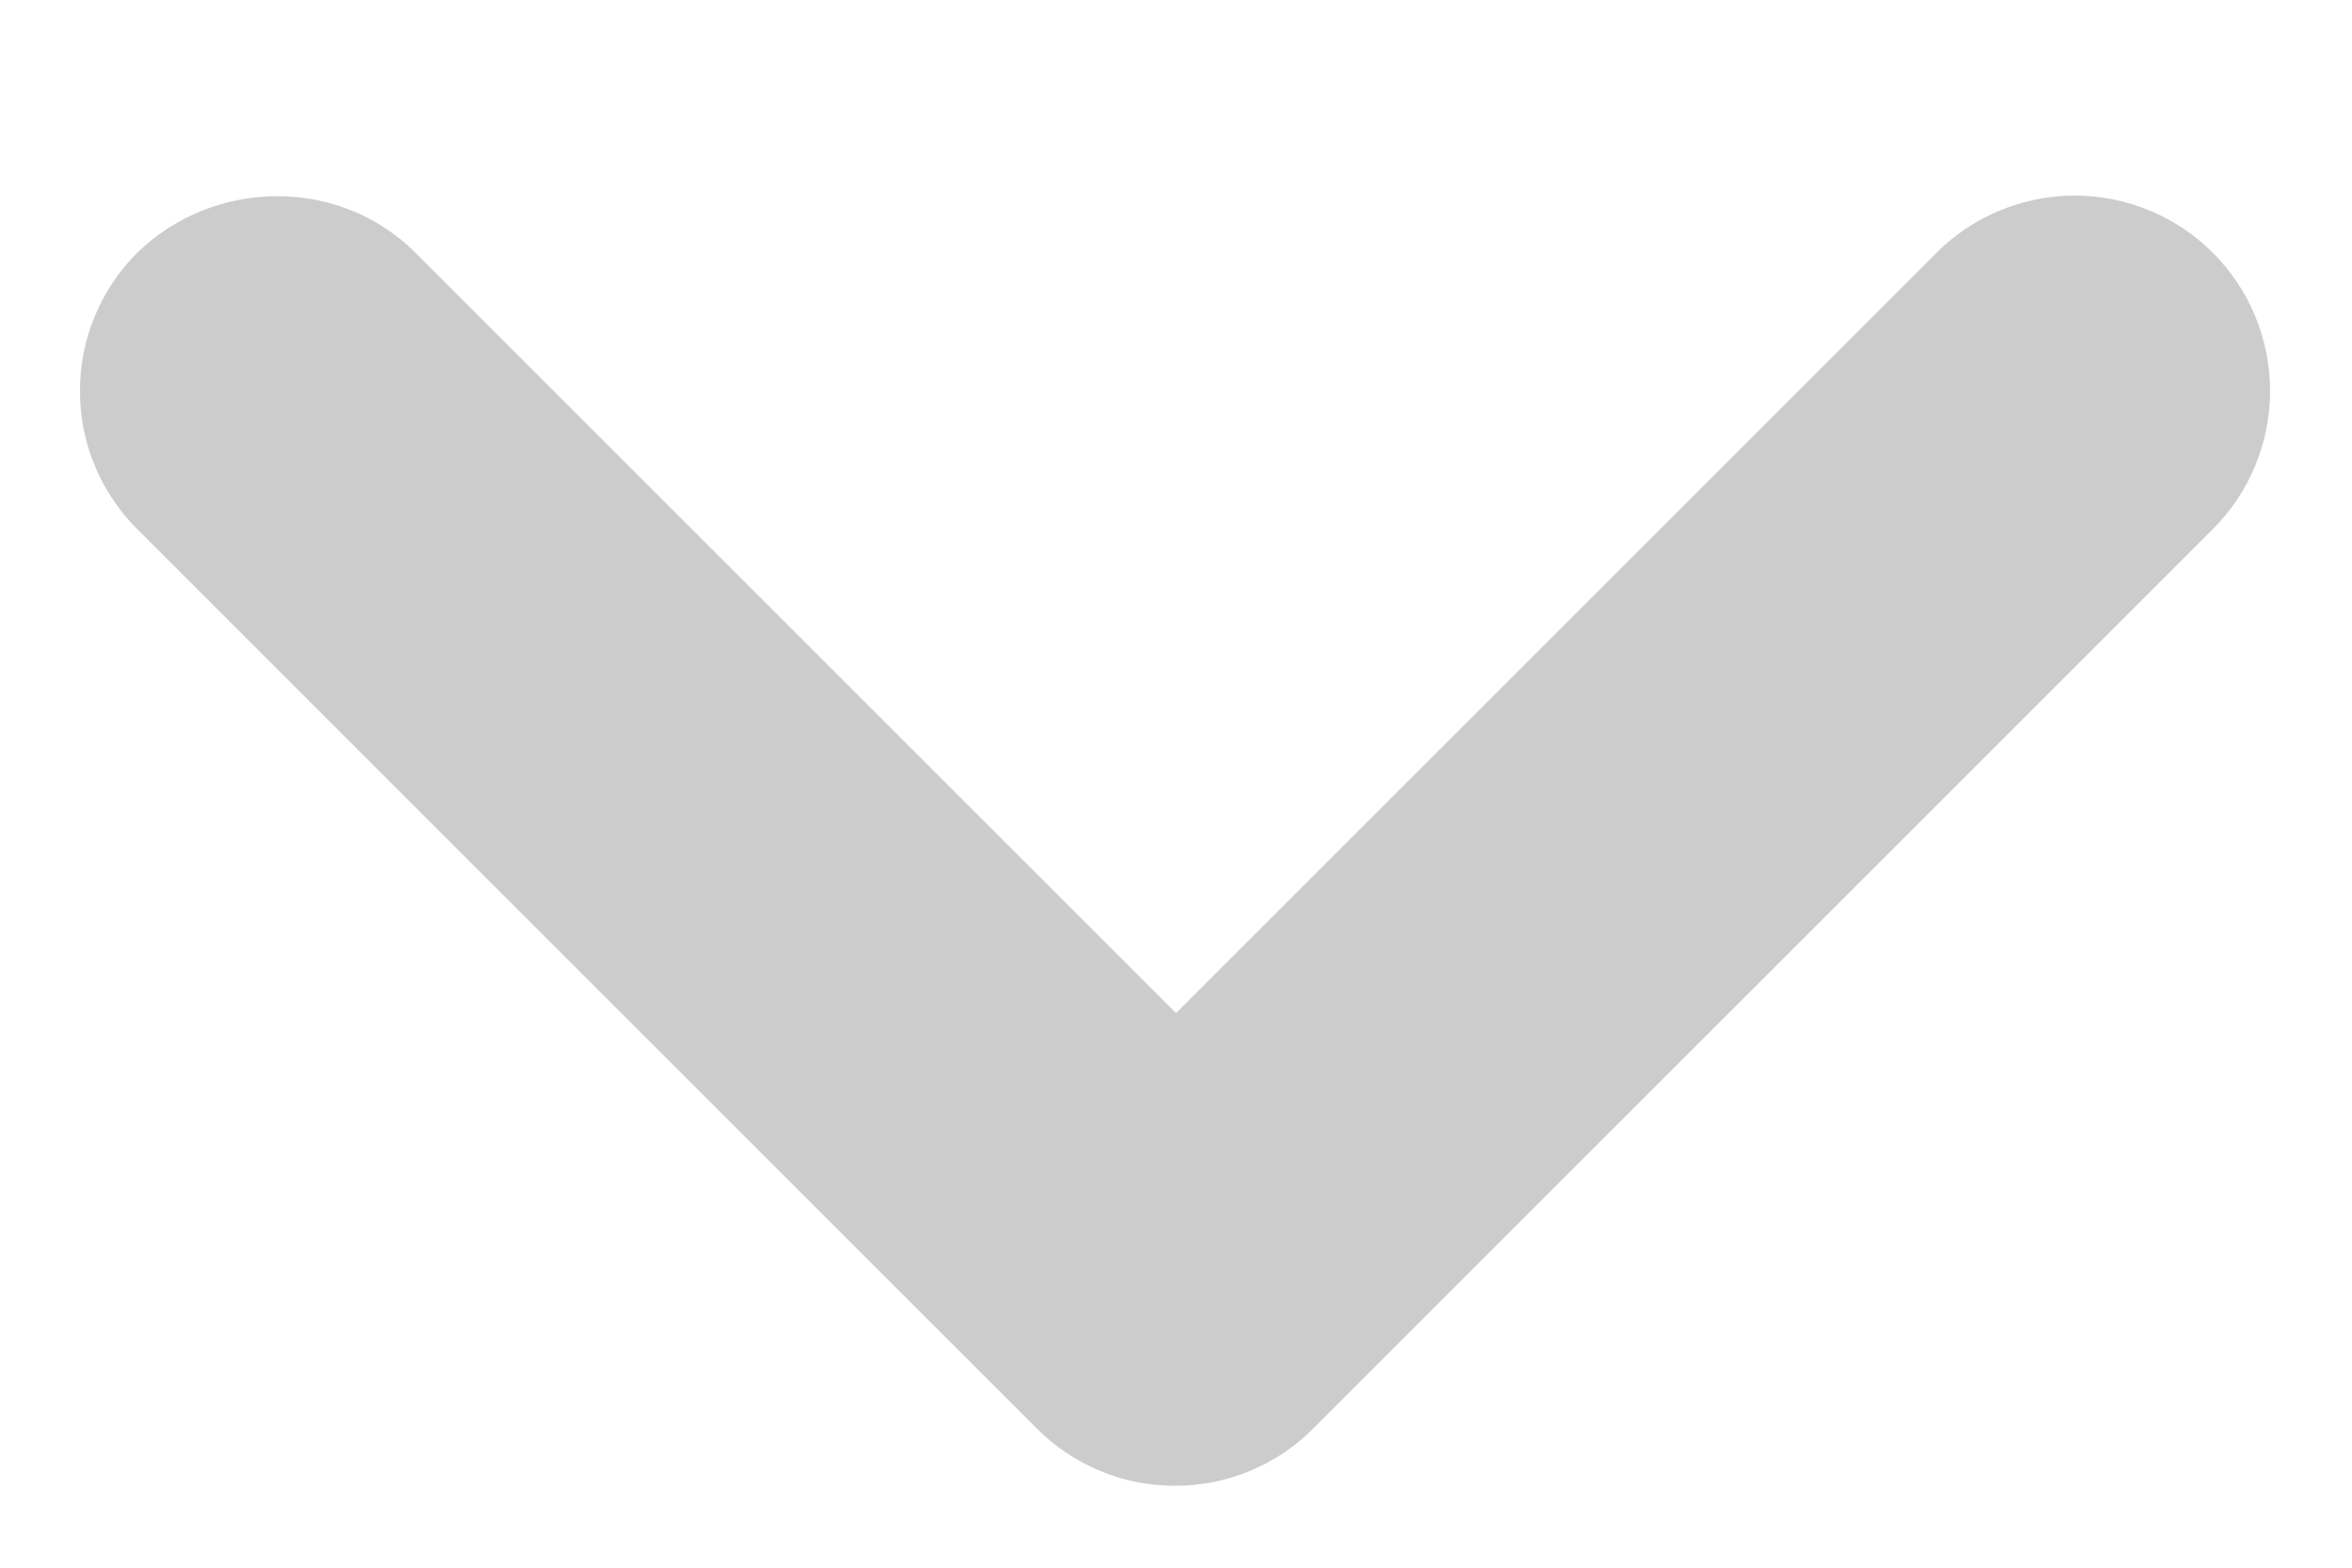 <svg width="12" height="8" viewBox="0 0 12 8" fill="none" xmlns="http://www.w3.org/2000/svg">
<path d="M2.12 1.29L6 5.17L9.88 1.29C9.973 1.197 10.082 1.124 10.204 1.074C10.325 1.024 10.454 0.998 10.585 0.998C10.716 0.998 10.846 1.024 10.967 1.074C11.088 1.124 11.197 1.197 11.29 1.29C11.383 1.383 11.456 1.492 11.506 1.613C11.556 1.734 11.582 1.864 11.582 1.995C11.582 2.126 11.556 2.256 11.506 2.377C11.456 2.498 11.383 2.607 11.29 2.7L6.7 7.29C6.608 7.383 6.498 7.456 6.377 7.506C6.256 7.557 6.126 7.582 5.995 7.582C5.864 7.582 5.734 7.557 5.613 7.506C5.492 7.456 5.383 7.383 5.29 7.29L0.7 2.7C0.607 2.607 0.534 2.498 0.484 2.377C0.433 2.256 0.408 2.126 0.408 1.995C0.408 1.864 0.433 1.734 0.484 1.613C0.534 1.492 0.607 1.383 0.7 1.29C1.09 0.91 1.73 0.9 2.12 1.29Z" fill="#CCCCCC"/>
</svg>
